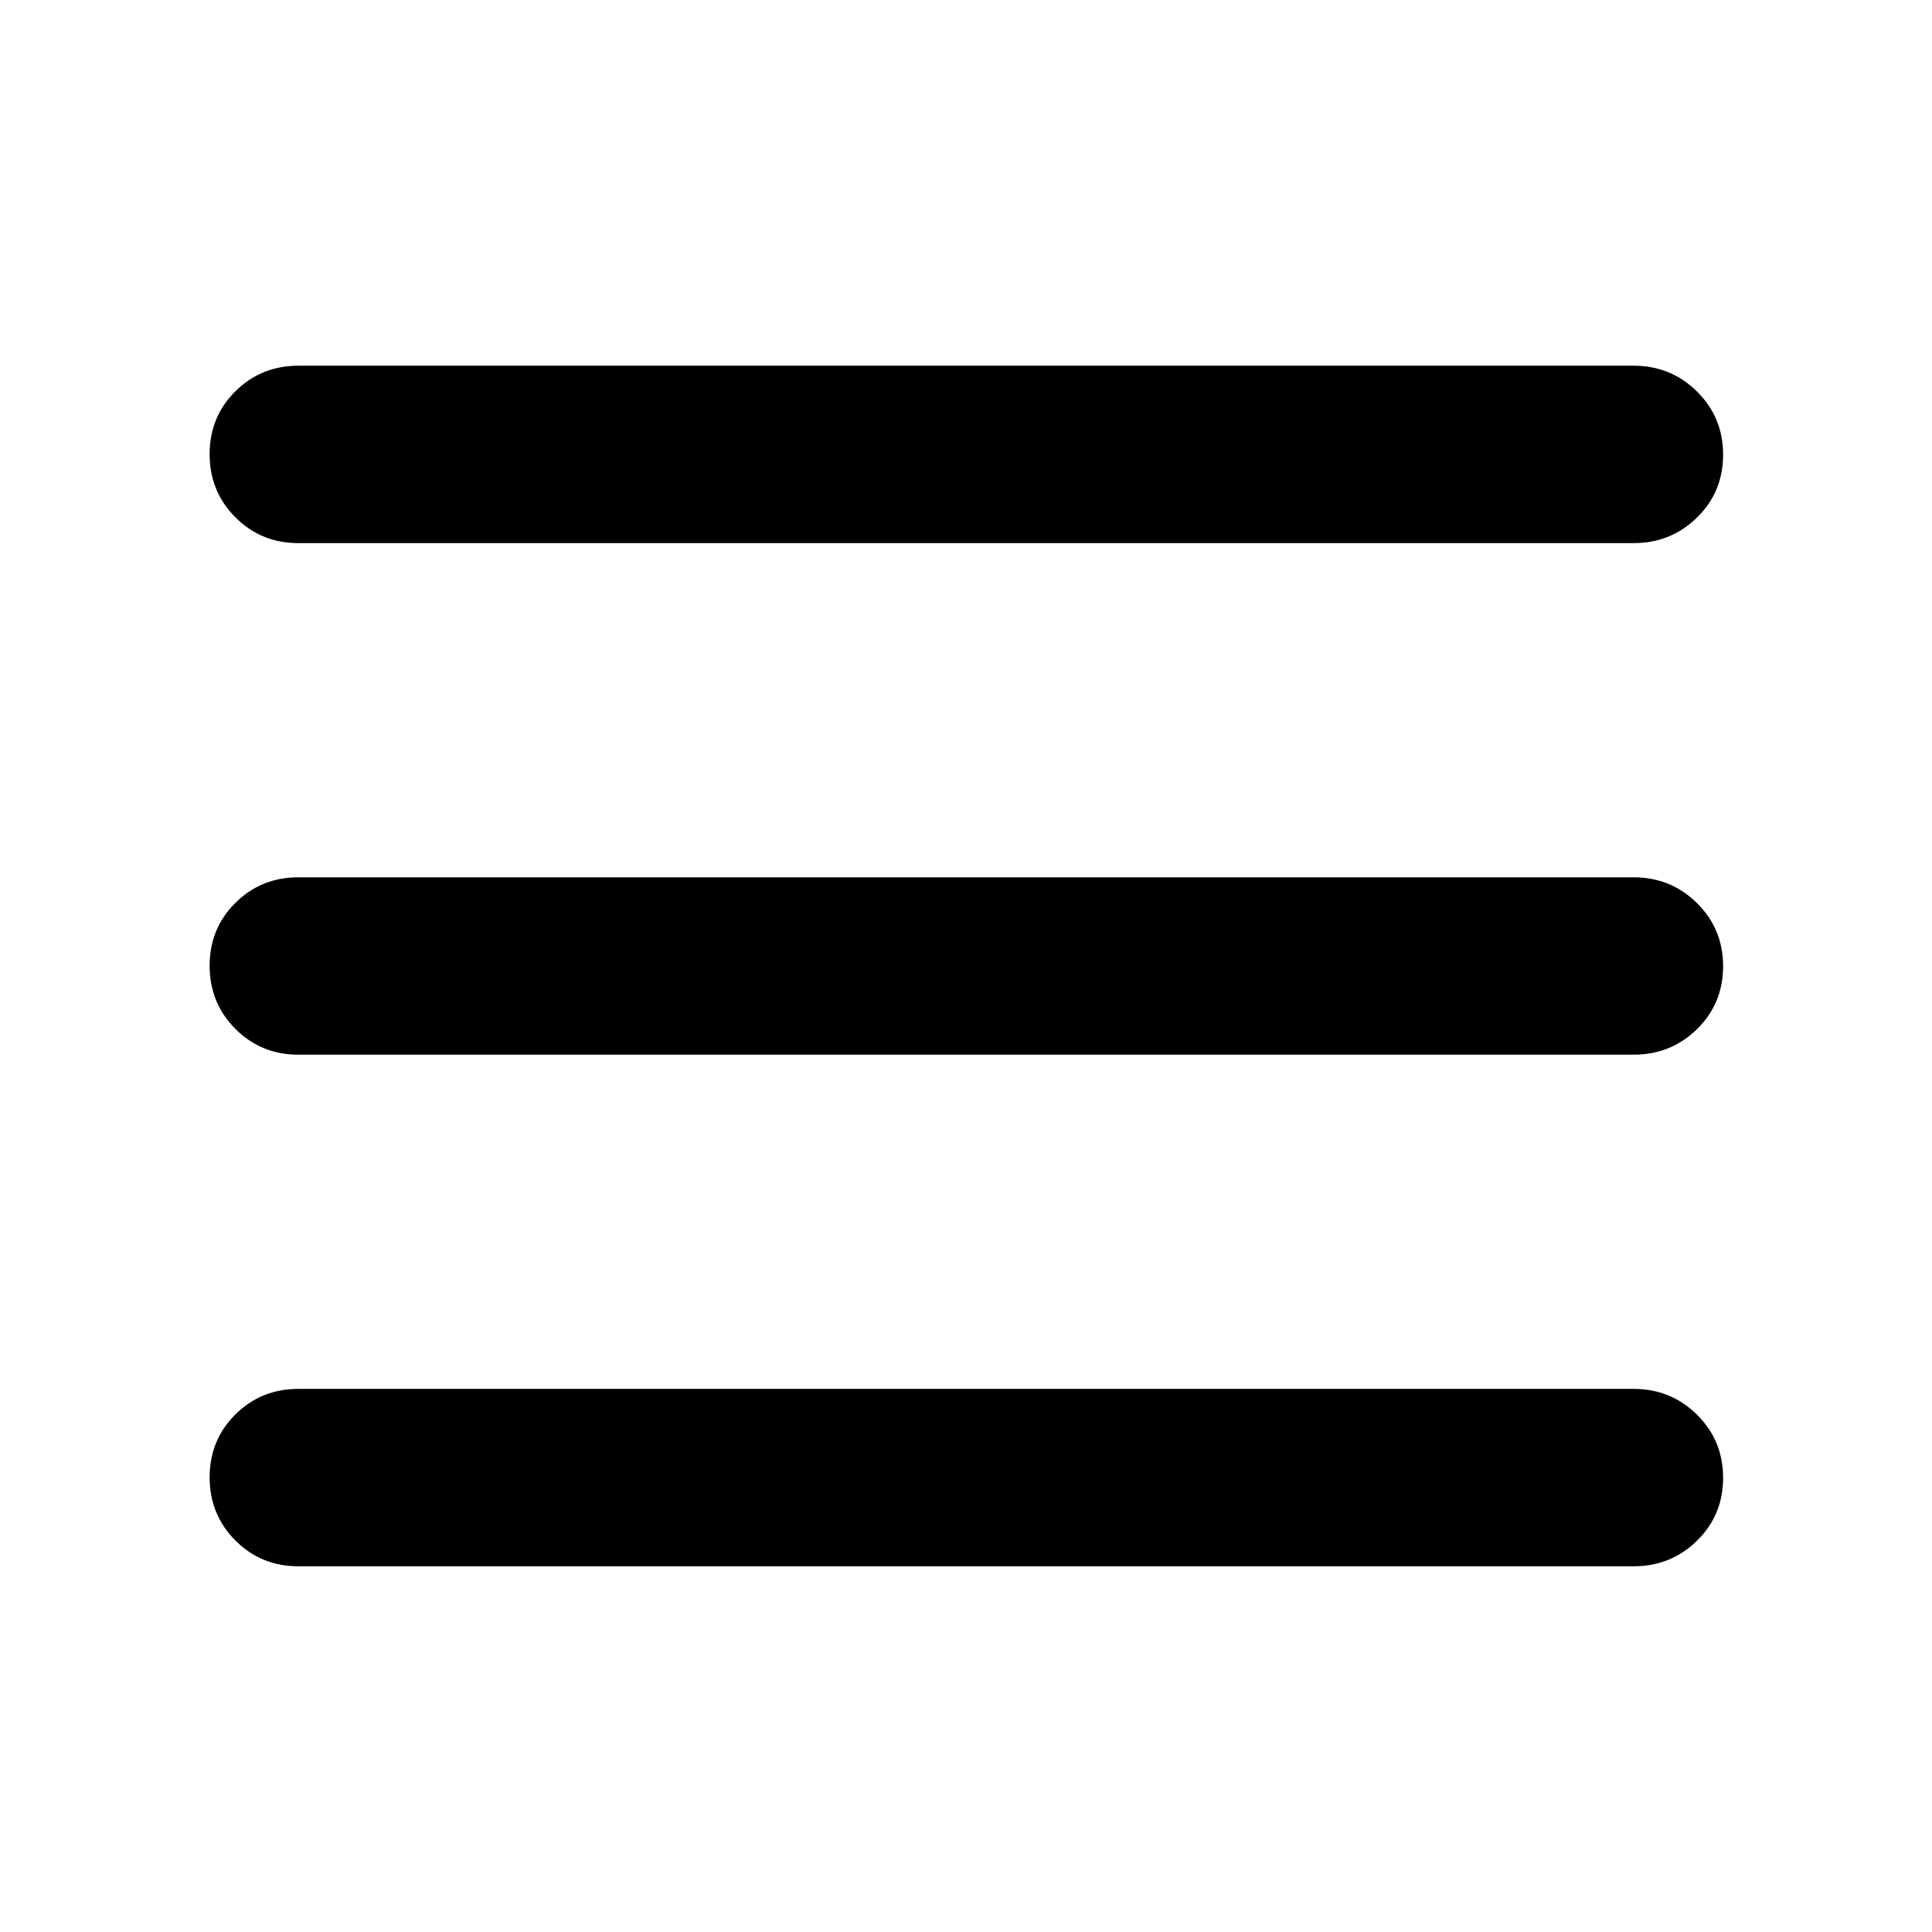 <svg xmlns="http://www.w3.org/2000/svg" height="40" viewBox="0 -960 960 960" width="40"><path d="M148.25-690.13q-18.5 0-31.29-12.82t-12.79-31.37q0-18.55 12.79-31.25 12.79-12.71 31.29-12.71h663.5q18.5 0 31.48 12.82 12.97 12.82 12.97 31.37t-12.97 31.26q-12.98 12.7-31.48 12.7h-663.5Zm0 508.41q-18.5 0-31.29-12.82t-12.79-31.37q0-18.55 12.79-31.26 12.79-12.7 31.29-12.7h663.5q18.5 0 31.48 12.82 12.97 12.82 12.97 31.37t-12.97 31.25q-12.98 12.71-31.48 12.71h-663.5Zm0-254.21q-18.5 0-31.29-12.82t-12.79-31.37q0-18.55 12.79-31.25t31.29-12.7h663.5q18.5 0 31.48 12.82 12.97 12.82 12.97 31.37t-12.97 31.25q-12.98 12.7-31.48 12.7h-663.5Z"/></svg>